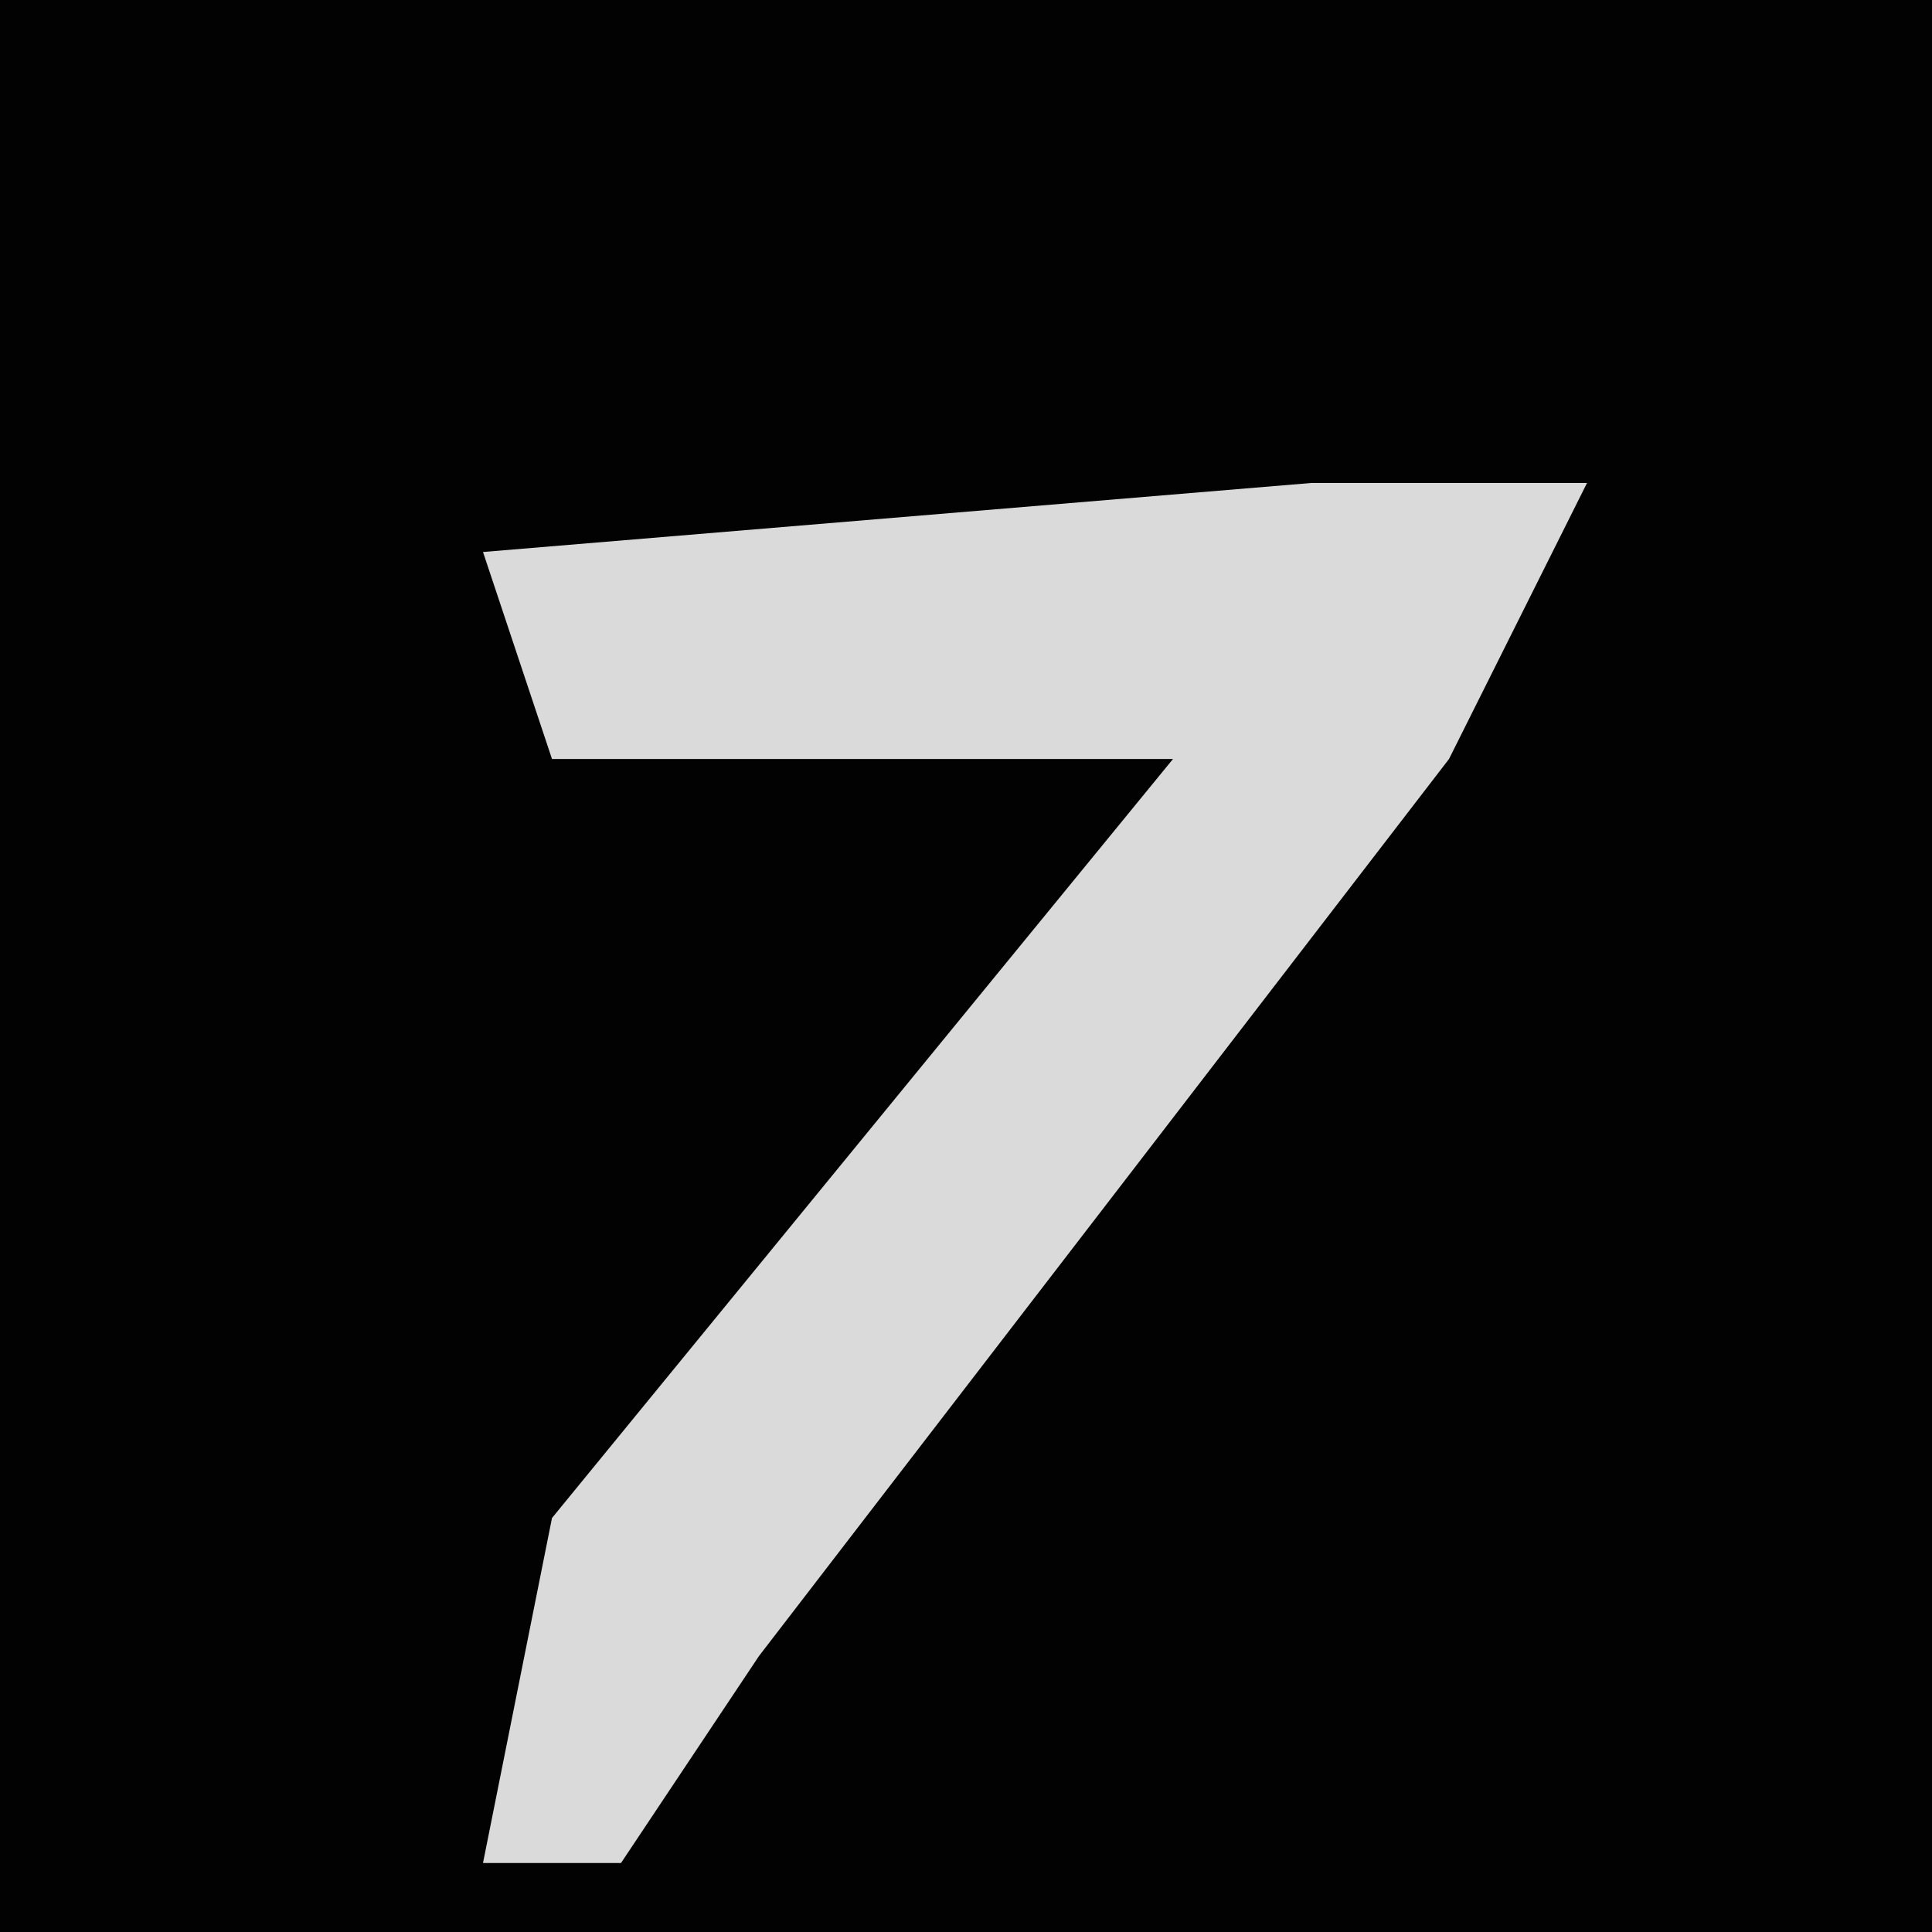 <?xml version="1.0" encoding="UTF-8"?>
<svg version="1.1" xmlns="http://www.w3.org/2000/svg" width="28" height="28">
<path d="M0,0 L28,0 L28,28 L0,28 Z " fill="#020202" transform="translate(0,0)"/>
<path d="M0,0 L4,0 L2,4 L-8,17 L-10,20 L-12,20 L-11,15 L-2,4 L-11,4 L-12,1 Z " fill="#DADADA" transform="translate(19,7)"/>
</svg>
